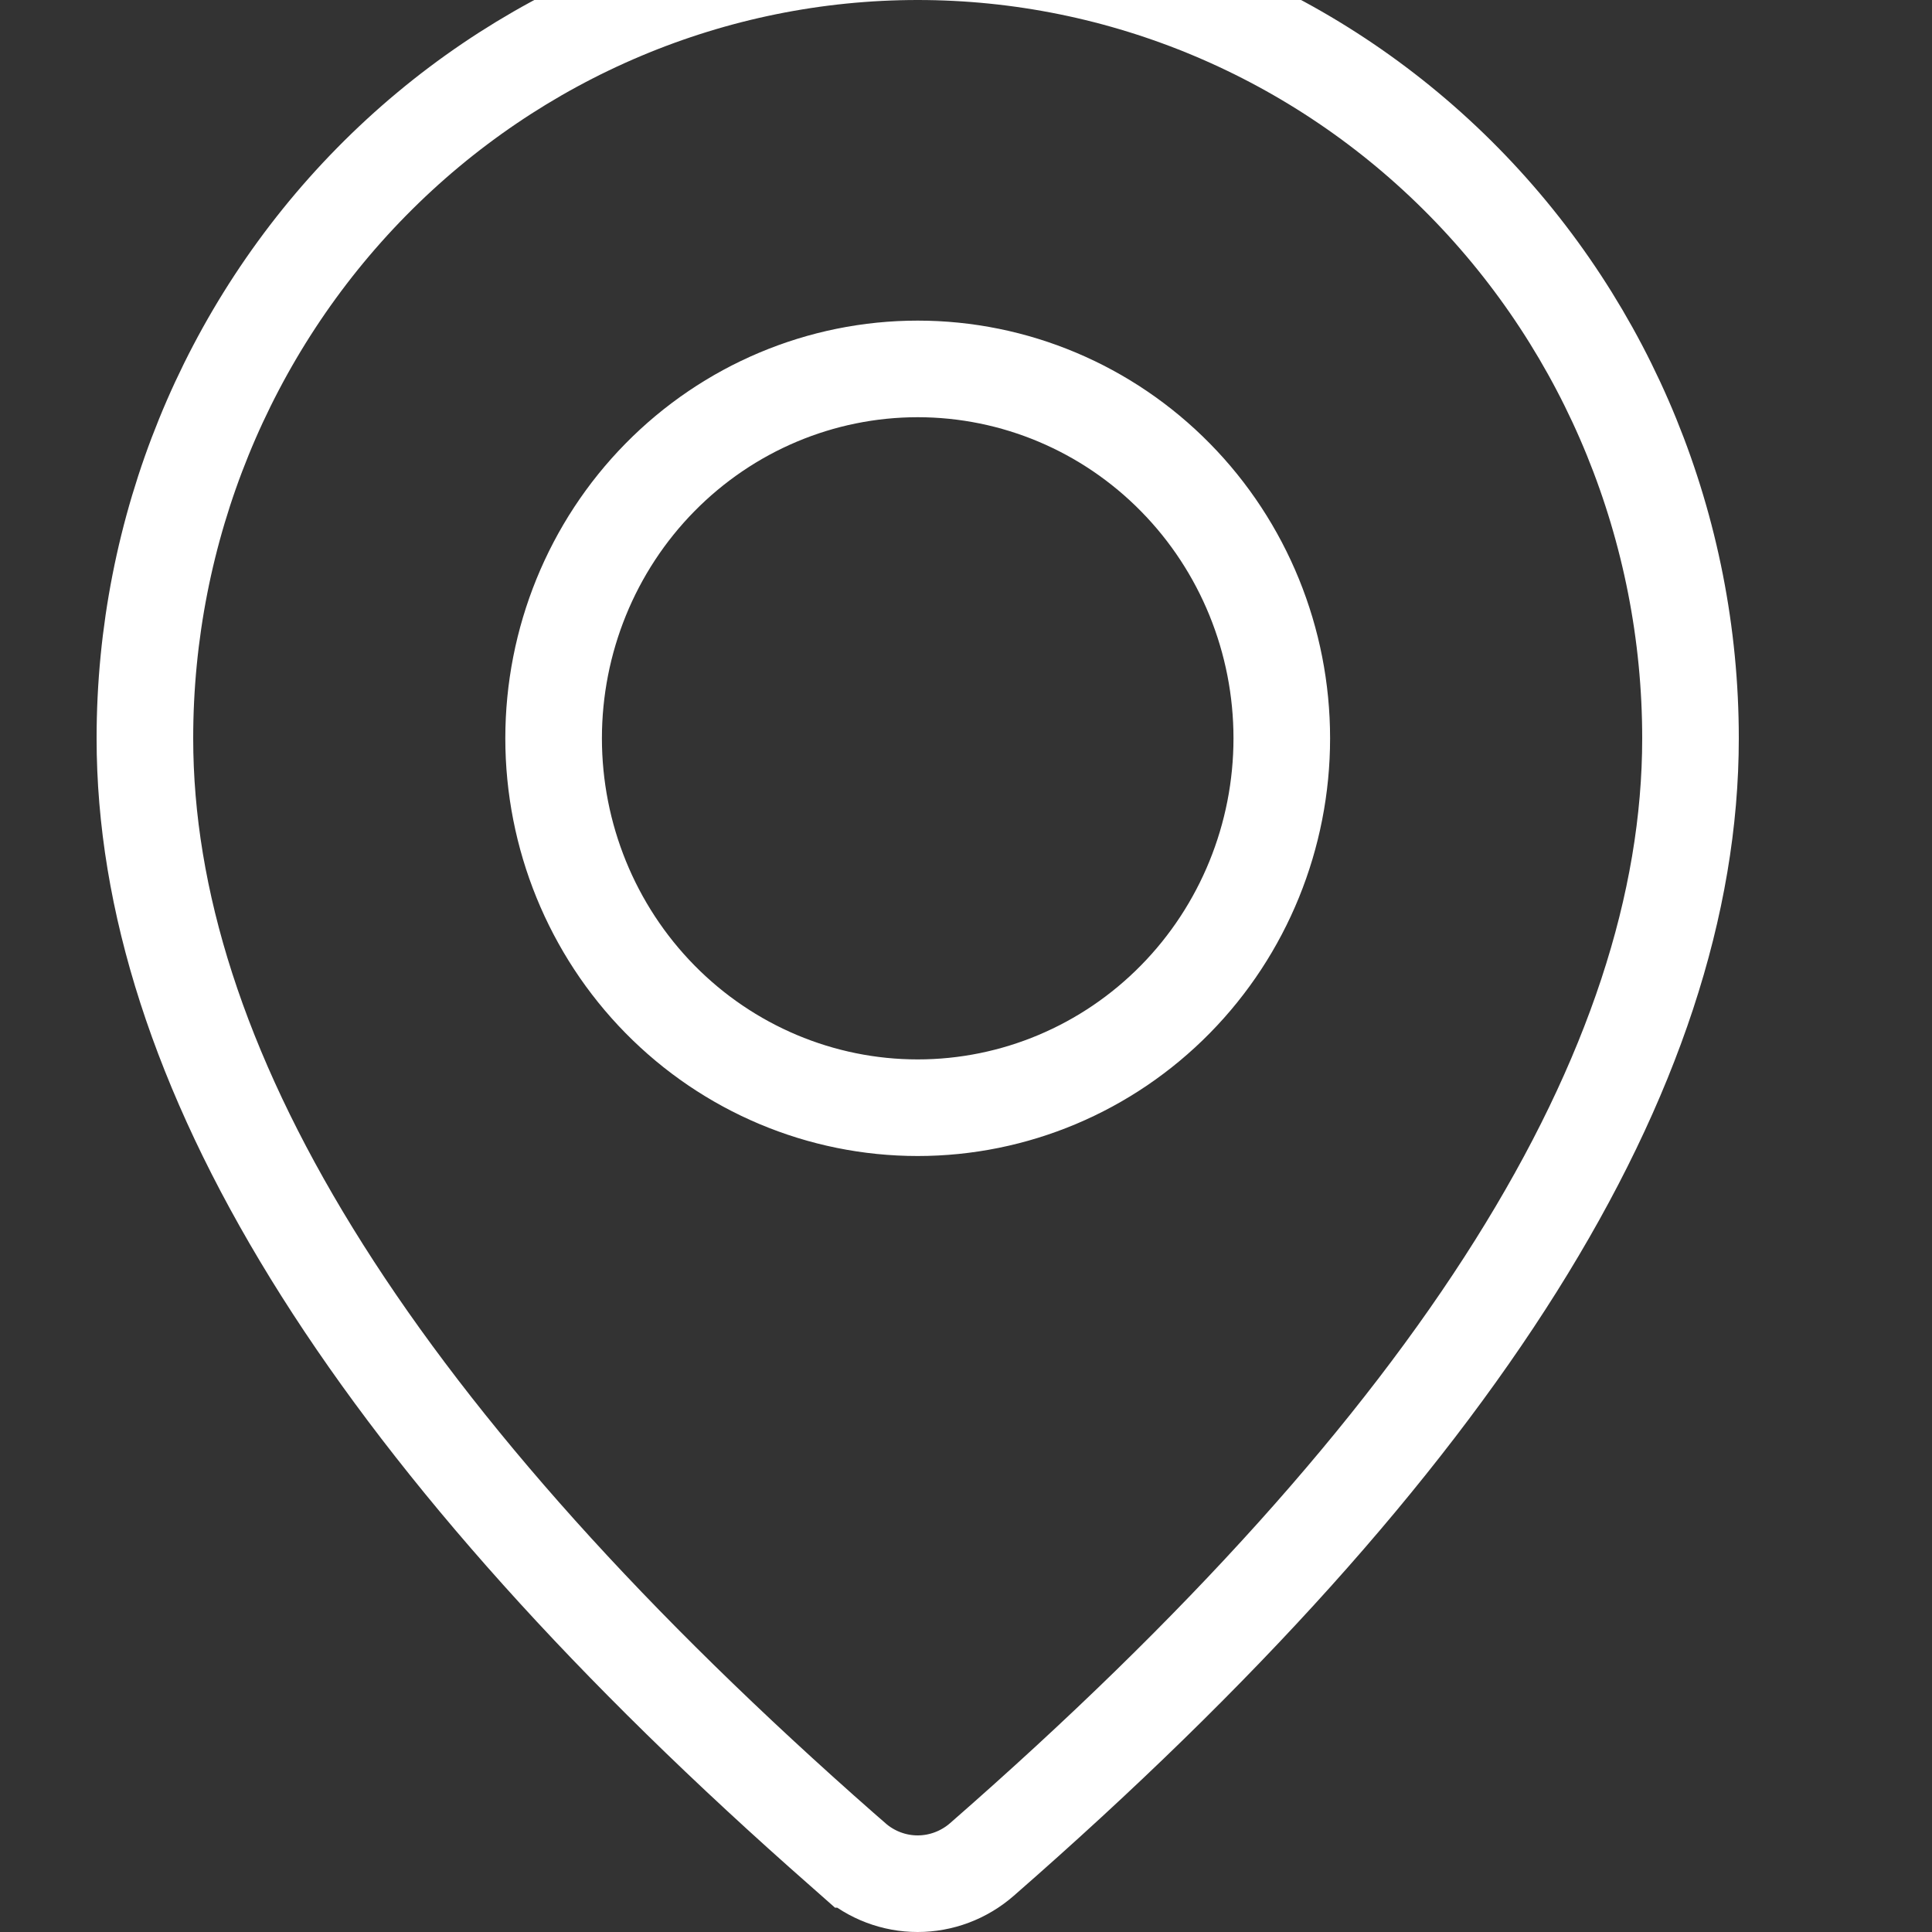 <svg width="20" height="20" viewBox="0 0 20 20" fill="none" xmlns="http://www.w3.org/2000/svg">
<rect x="0" y="0" width="20" height="20" fill="#333333" stroke="none"/>
<g clip-path="url(#clip0_1386_568)">
<path d="M10.165 19.249L10.165 19.249C9.978 19.412 9.742 19.5 9.499 19.5C9.256 19.5 9.02 19.411 8.834 19.248C8.834 19.248 8.833 19.248 8.833 19.248L8.506 18.959C8.506 18.959 8.506 18.959 8.506 18.959C3.77 14.745 1.5 10.989 1.5 7.643C1.5 5.48 2.345 3.408 3.846 1.882C5.347 0.356 7.381 -0.5 9.5 -0.5C11.619 -0.5 13.653 0.356 15.154 1.882C16.655 3.408 17.5 5.48 17.5 7.643C17.5 11.067 15.123 14.919 10.165 19.249ZM9.5 3.819C8.498 3.819 7.538 4.224 6.832 4.942C6.126 5.659 5.731 6.631 5.731 7.643C5.731 8.654 6.126 9.626 6.832 10.344C7.538 11.062 8.498 11.467 9.5 11.467C10.502 11.467 11.462 11.062 12.168 10.344C12.874 9.626 13.269 8.654 13.269 7.643C13.269 6.631 12.874 5.659 12.168 4.942C11.462 4.224 10.502 3.819 9.5 3.819Z" stroke="white"/>
</g>
<defs>
<clipPath id="clip0_1386_568">
<rect width="20" height="20" fill="white"/>
</clipPath>
</defs>
</svg>
